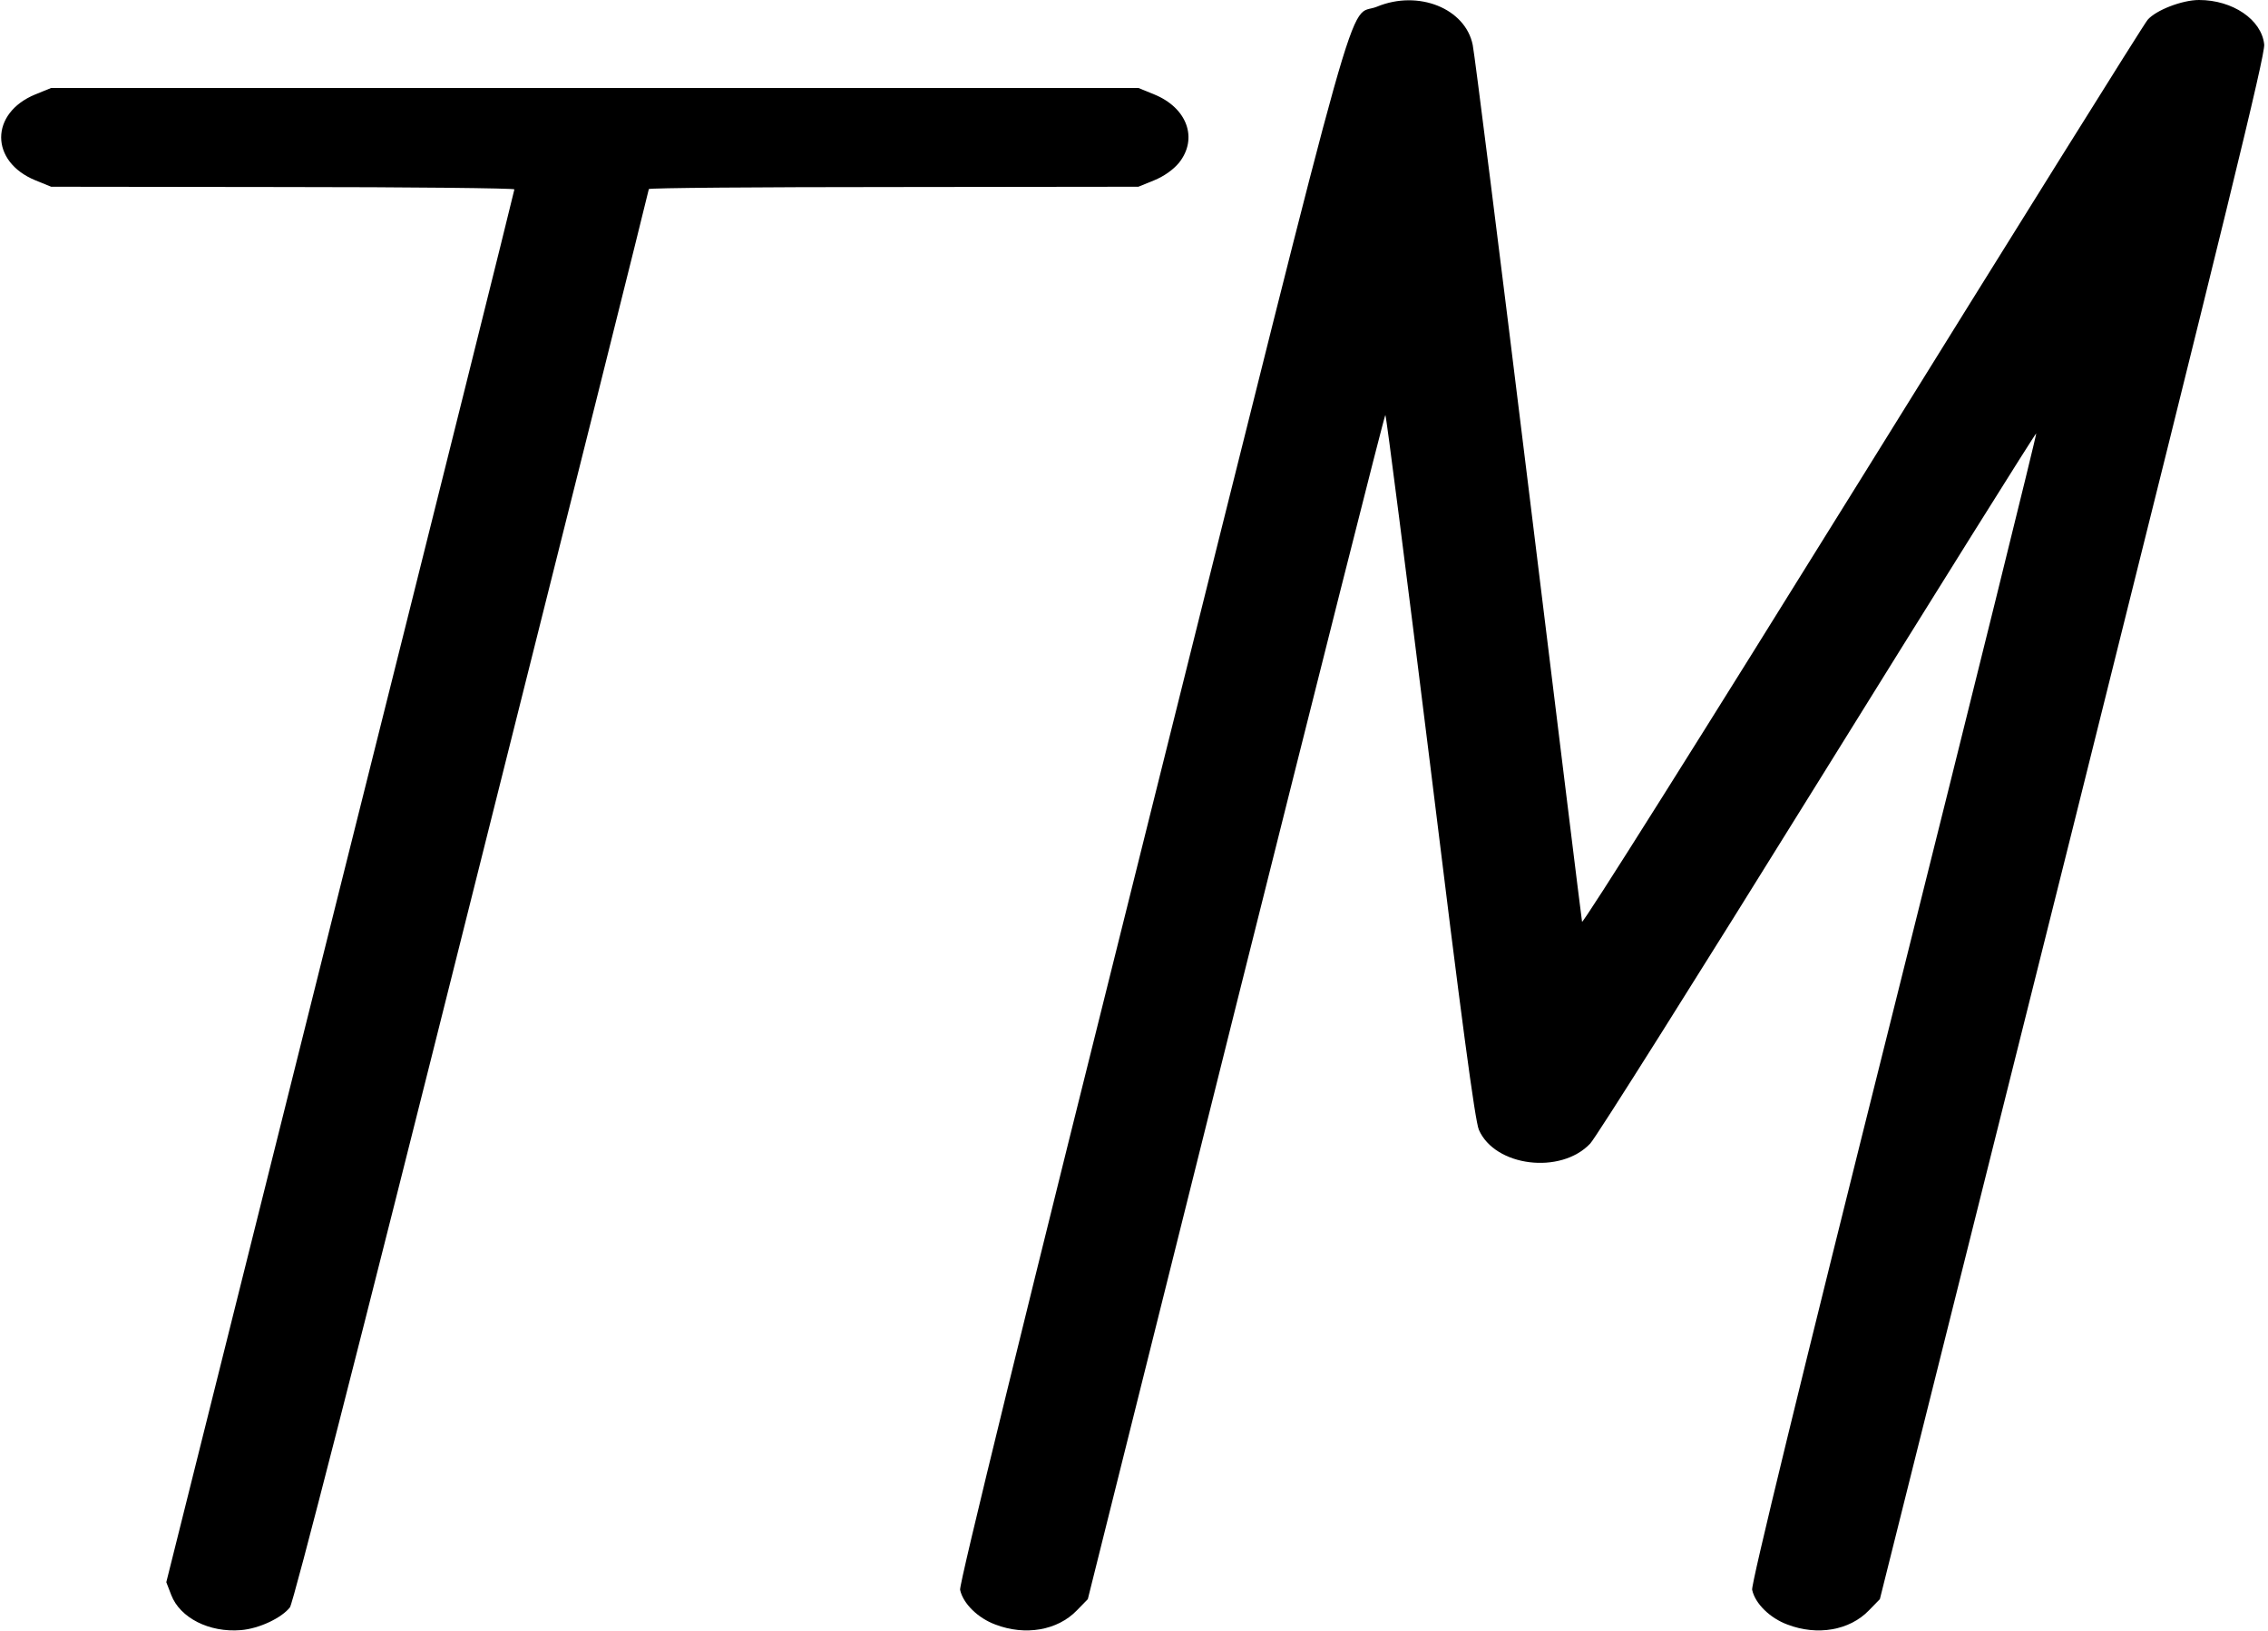 <?xml version="1.0" standalone="no"?>
<!DOCTYPE svg PUBLIC "-//W3C//DTD SVG 20010904//EN"
 "http://www.w3.org/TR/2001/REC-SVG-20010904/DTD/svg10.dtd">
<svg version="1.0" xmlns="http://www.w3.org/2000/svg"
 width="776pt" height="558pt" viewBox="0 0 776 558"
 preserveAspectRatio="xMidYMid meet">
<g transform="translate(0,558) scale(0.1,-0.1)"
fill="#000000" stroke="none">
<path d="M4711 5557 c-104 -42 -35 202 -770 -2741 -437 -1749 -660 -2658 -656
-2676 10 -47 61 -97 121 -119 102 -39 212 -20 278 48 l38 39 506 2026 c279
1114 509 2026 512 2026 3 0 72 -541 154 -1202 106 -865 153 -1215 166 -1244
55 -126 280 -154 381 -47 20 21 370 577 779 1236 409 659 745 1196 747 1194 2
-3 -217 -888 -487 -1967 -324 -1294 -489 -1972 -485 -1990 10 -47 61 -97 121
-119 102 -39 212 -20 278 48 l38 39 660 2638 c522 2090 659 2648 655 2682 -9
85 -108 152 -223 152 -58 0 -148 -35 -176 -68 -13 -15 -453 -720 -978 -1566
-550 -886 -956 -1531 -957 -1520 -2 10 -84 678 -183 1484 -99 806 -185 1488
-191 1516 -25 125 -186 190 -328 131z"/>
<path d="M121 5257 c-156 -64 -156 -230 0 -294 l54 -22 793 -1 c435 0 792 -4
792 -8 0 -5 -268 -1079 -596 -2387 l-595 -2379 17 -44 c30 -78 130 -129 238
-120 63 5 140 42 168 78 12 17 225 846 623 2435 333 1326 605 2413 605 2418 0
4 377 7 838 7 l837 1 54 22 c34 14 65 36 85 60 66 83 28 188 -85 234 l-54 22
-1860 0 -1860 0 -54 -22z"/>
</g>
</svg>
